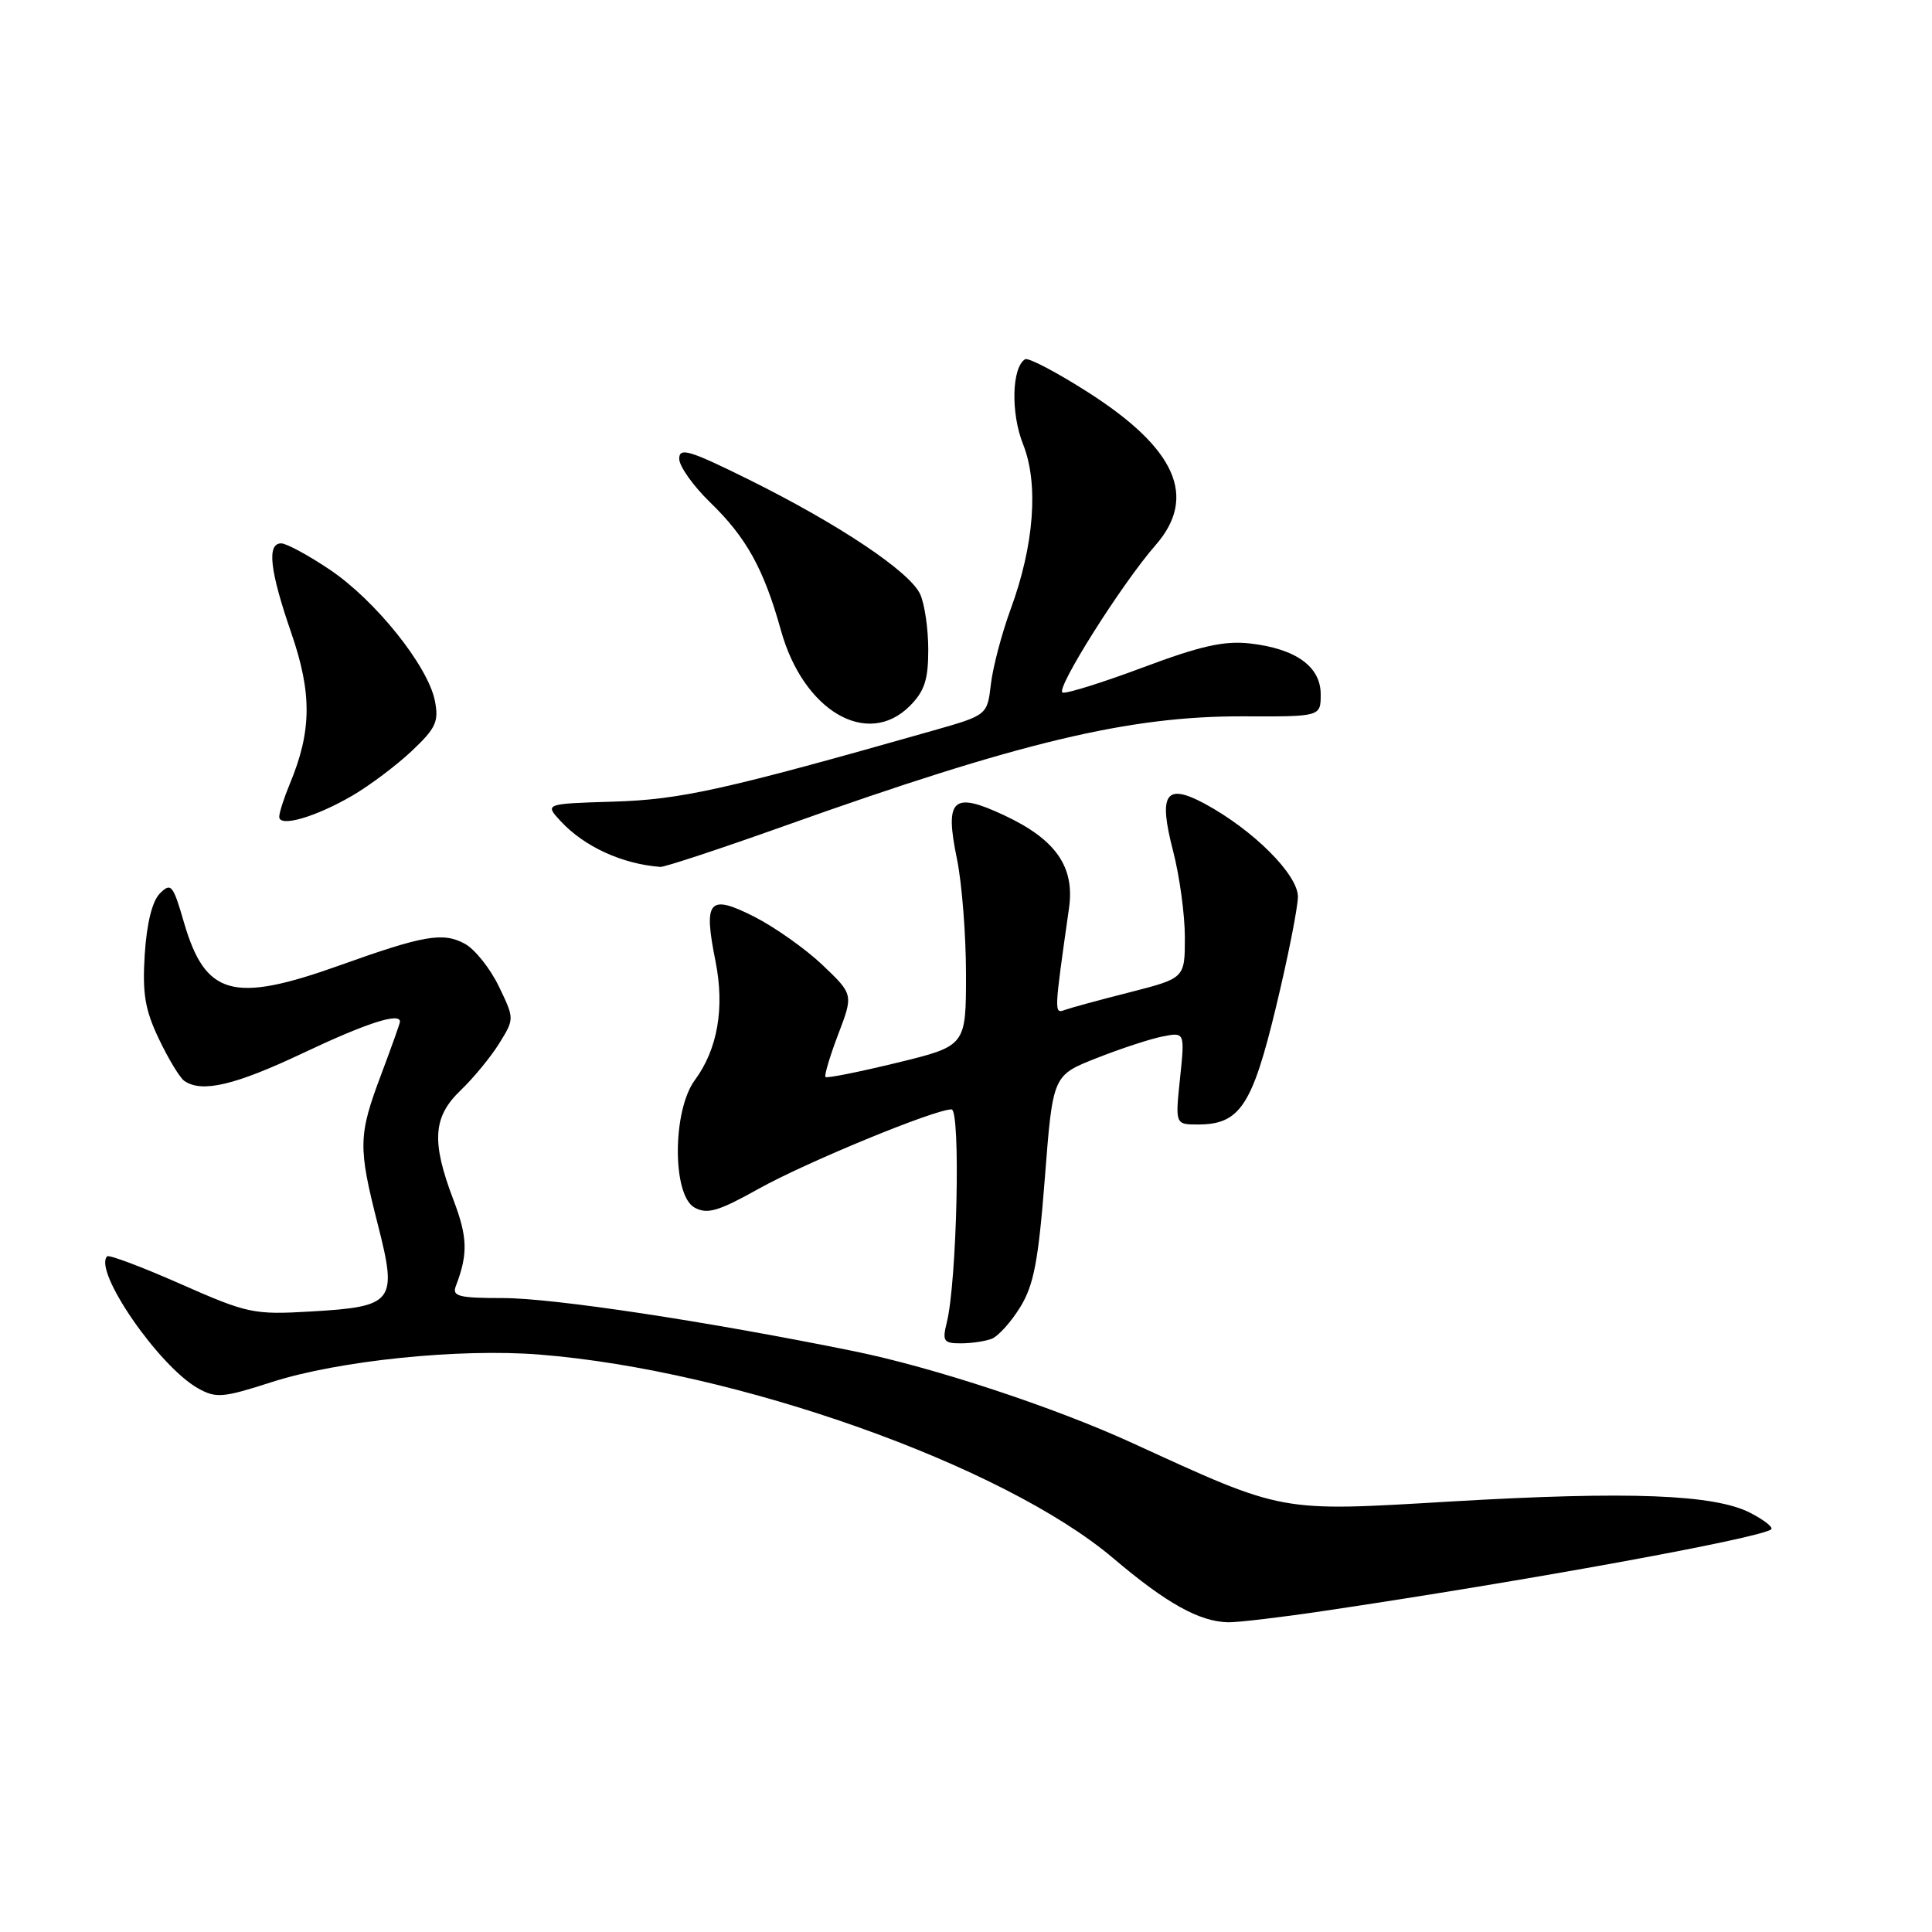 <?xml version="1.0" encoding="UTF-8" standalone="no"?>
<!DOCTYPE svg PUBLIC "-//W3C//DTD SVG 1.1//EN" "http://www.w3.org/Graphics/SVG/1.1/DTD/svg11.dtd" >
<svg xmlns="http://www.w3.org/2000/svg" xmlns:xlink="http://www.w3.org/1999/xlink" version="1.1" viewBox="0 0 256 256">
 <g >
 <path fill="currentColor"
d=" M 175.26 213.48 C 202.12 209.50 233.58 203.76 234.70 202.63 C 234.97 202.36 233.72 201.39 231.94 200.47 C 227.18 198.01 215.85 197.57 192.35 198.95 C 169.30 200.31 170.34 200.50 149.98 191.18 C 139.66 186.45 123.63 181.17 113.15 179.04 C 93.68 175.08 73.32 172.00 66.64 172.00 C 60.78 172.00 59.87 171.77 60.40 170.41 C 62.03 166.15 61.97 163.93 60.06 158.93 C 57.14 151.23 57.36 147.98 61.07 144.44 C 62.76 142.82 65.05 140.03 66.16 138.24 C 68.17 134.99 68.17 134.99 66.08 130.66 C 64.92 128.28 62.90 125.75 61.57 125.04 C 58.68 123.49 56.15 123.93 45.00 127.92 C 30.86 132.97 27.21 131.96 24.37 122.21 C 22.93 117.23 22.66 116.91 21.19 118.38 C 20.17 119.40 19.45 122.31 19.18 126.44 C 18.85 131.68 19.21 133.80 21.07 137.70 C 22.33 140.34 23.84 142.83 24.43 143.23 C 26.76 144.84 31.15 143.80 40.23 139.50 C 48.56 135.56 53.00 134.12 53.00 135.38 C 53.00 135.59 51.87 138.75 50.50 142.40 C 47.47 150.45 47.44 151.96 50.06 162.24 C 52.69 172.54 52.22 173.14 41.18 173.78 C 33.61 174.22 32.83 174.06 23.94 170.14 C 18.83 167.88 14.44 166.23 14.20 166.47 C 12.31 168.36 21.04 181.04 26.24 183.96 C 28.63 185.30 29.53 185.22 36.02 183.13 C 44.85 180.29 60.87 178.64 71.50 179.49 C 97.52 181.56 132.99 194.15 147.53 206.49 C 154.57 212.46 158.94 214.89 162.76 214.96 C 164.00 214.98 169.62 214.32 175.26 213.48 Z  M 131.40 177.40 C 132.26 177.07 133.96 175.19 135.18 173.21 C 136.98 170.29 137.59 167.13 138.45 156.07 C 139.50 142.50 139.50 142.50 145.24 140.23 C 148.40 138.98 152.34 137.68 153.99 137.35 C 157.00 136.75 157.00 136.75 156.36 142.88 C 155.72 149.00 155.72 149.00 158.75 149.00 C 164.28 149.00 165.93 146.51 169.07 133.46 C 170.66 126.88 171.96 120.30 171.98 118.83 C 172.00 115.90 166.05 109.96 159.62 106.49 C 154.44 103.71 153.47 105.16 155.44 112.76 C 156.30 116.07 157.00 121.22 157.00 124.20 C 157.00 129.61 157.00 129.61 149.75 131.47 C 145.76 132.48 141.87 133.54 141.10 133.82 C 139.66 134.34 139.66 134.32 141.65 120.33 C 142.43 114.85 139.90 111.23 133.06 108.03 C 126.23 104.83 125.15 105.83 126.80 113.81 C 127.46 117.01 128.00 123.89 128.00 129.10 C 128.00 138.59 128.00 138.59 118.86 140.82 C 113.83 142.04 109.56 142.90 109.38 142.71 C 109.20 142.53 109.95 139.99 111.06 137.07 C 113.08 131.77 113.08 131.77 108.99 127.87 C 106.74 125.73 102.66 122.85 99.93 121.46 C 93.92 118.42 93.18 119.28 94.81 127.38 C 96.04 133.55 95.09 139.03 92.07 143.12 C 89.08 147.17 89.06 158.43 92.05 160.02 C 93.73 160.93 95.21 160.49 100.49 157.54 C 106.79 154.02 123.83 147.00 126.08 147.00 C 127.31 147.00 126.81 169.81 125.45 175.25 C 124.84 177.71 125.04 178.00 127.30 178.00 C 128.70 178.00 130.54 177.73 131.40 177.40 Z  M 104.00 109.42 C 135.14 98.32 149.64 94.86 164.74 94.92 C 175.00 94.96 175.00 94.96 175.00 92.00 C 175.00 88.32 171.70 85.95 165.61 85.26 C 162.23 84.88 159.08 85.58 151.50 88.42 C 146.13 90.43 141.32 91.94 140.80 91.77 C 139.77 91.42 148.62 77.37 153.13 72.22 C 158.69 65.85 155.84 59.42 144.14 51.96 C 139.99 49.31 136.25 47.35 135.83 47.60 C 134.06 48.70 133.92 54.75 135.56 58.86 C 137.65 64.09 137.04 72.23 133.91 80.74 C 132.75 83.91 131.57 88.36 131.30 90.63 C 130.82 94.76 130.82 94.76 123.66 96.80 C 96.00 104.66 90.23 105.95 81.32 106.22 C 72.15 106.50 72.15 106.50 74.32 108.84 C 77.45 112.20 82.46 114.49 87.50 114.87 C 88.05 114.91 95.47 112.46 104.00 109.42 Z  M 46.68 105.43 C 48.98 104.09 52.52 101.43 54.56 99.51 C 57.77 96.48 58.17 95.61 57.62 92.84 C 56.69 88.22 49.76 79.57 43.74 75.51 C 40.87 73.58 37.96 72.00 37.26 72.00 C 35.34 72.00 35.74 75.59 38.59 83.85 C 41.36 91.87 41.31 96.89 38.40 103.87 C 37.63 105.73 37.00 107.69 37.00 108.23 C 37.00 109.66 41.80 108.27 46.68 105.43 Z  M 120.55 93.55 C 122.50 91.59 123.00 90.07 123.00 86.09 C 123.00 83.34 122.52 80.03 121.93 78.74 C 120.57 75.76 111.18 69.48 99.25 63.56 C 91.35 59.65 90.00 59.24 90.00 60.79 C 90.00 61.78 91.84 64.37 94.08 66.55 C 98.90 71.21 101.21 75.39 103.48 83.53 C 106.44 94.20 114.92 99.17 120.55 93.55 Z "/>
</g>
</svg>